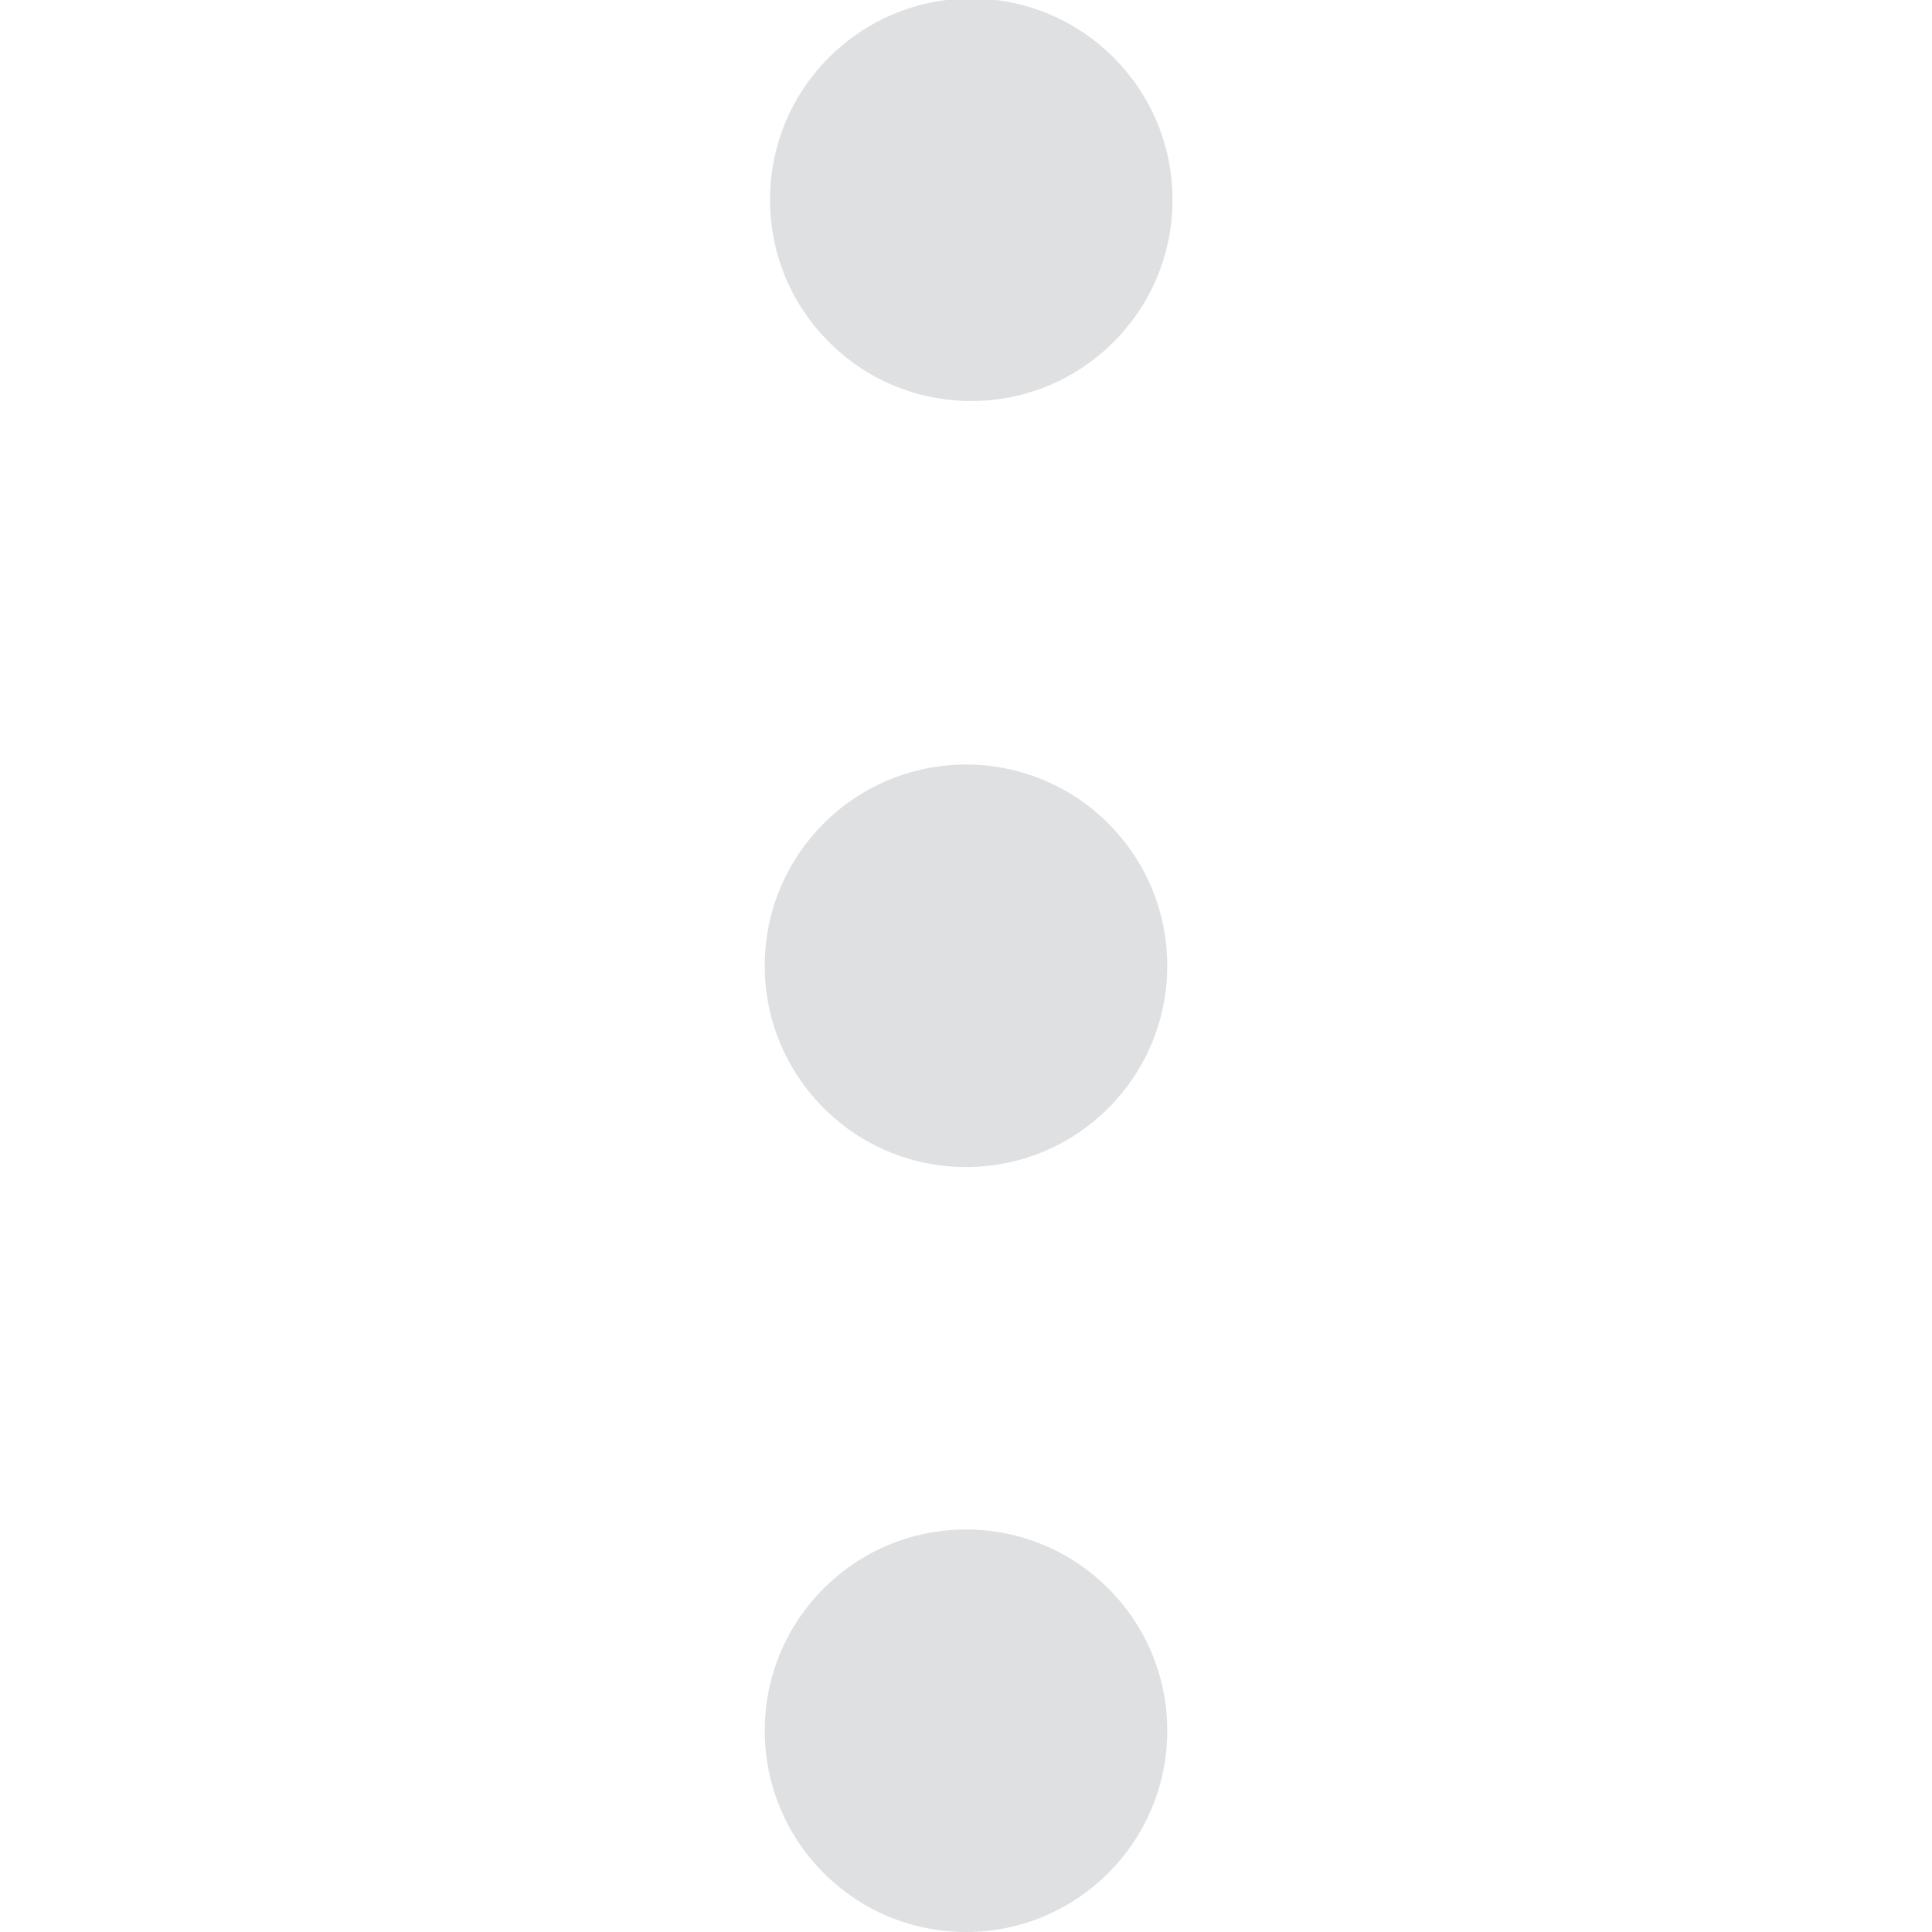 <svg width="18" height="18" viewBox="0 0 18 18" fill="none" xmlns="http://www.w3.org/2000/svg">
<g clip-path="url(#clip0_29_910)">
<path d="M9.049 3.736C10.084 3.736 10.924 2.897 10.924 1.861C10.924 0.826 10.084 -0.014 9.049 -0.014C8.013 -0.014 7.174 0.826 7.174 1.861C7.174 2.897 8.013 3.736 9.049 3.736Z" fill="#5A676F" fill-opacity="0.2"/>
<path d="M9 10.873C10.036 10.873 10.875 10.034 10.875 8.998C10.875 7.963 10.036 7.123 9 7.123C7.964 7.123 7.125 7.963 7.125 8.998C7.125 10.034 7.964 10.873 9 10.873Z" fill="#5A676F" fill-opacity="0.2"/>
<path d="M9 18C10.036 18 10.875 17.16 10.875 16.125C10.875 15.089 10.036 14.25 9 14.25C7.964 14.25 7.125 15.089 7.125 16.125C7.125 17.16 7.964 18 9 18Z" fill="#5A676F" fill-opacity="0.2"/>
</g>
<defs>
<clipPath id="clip0_29_910">
<rect width="18" height="18" fill="white" transform="matrix(0 -1 1 0 0 18)"/>
</clipPath>
</defs>
</svg>
